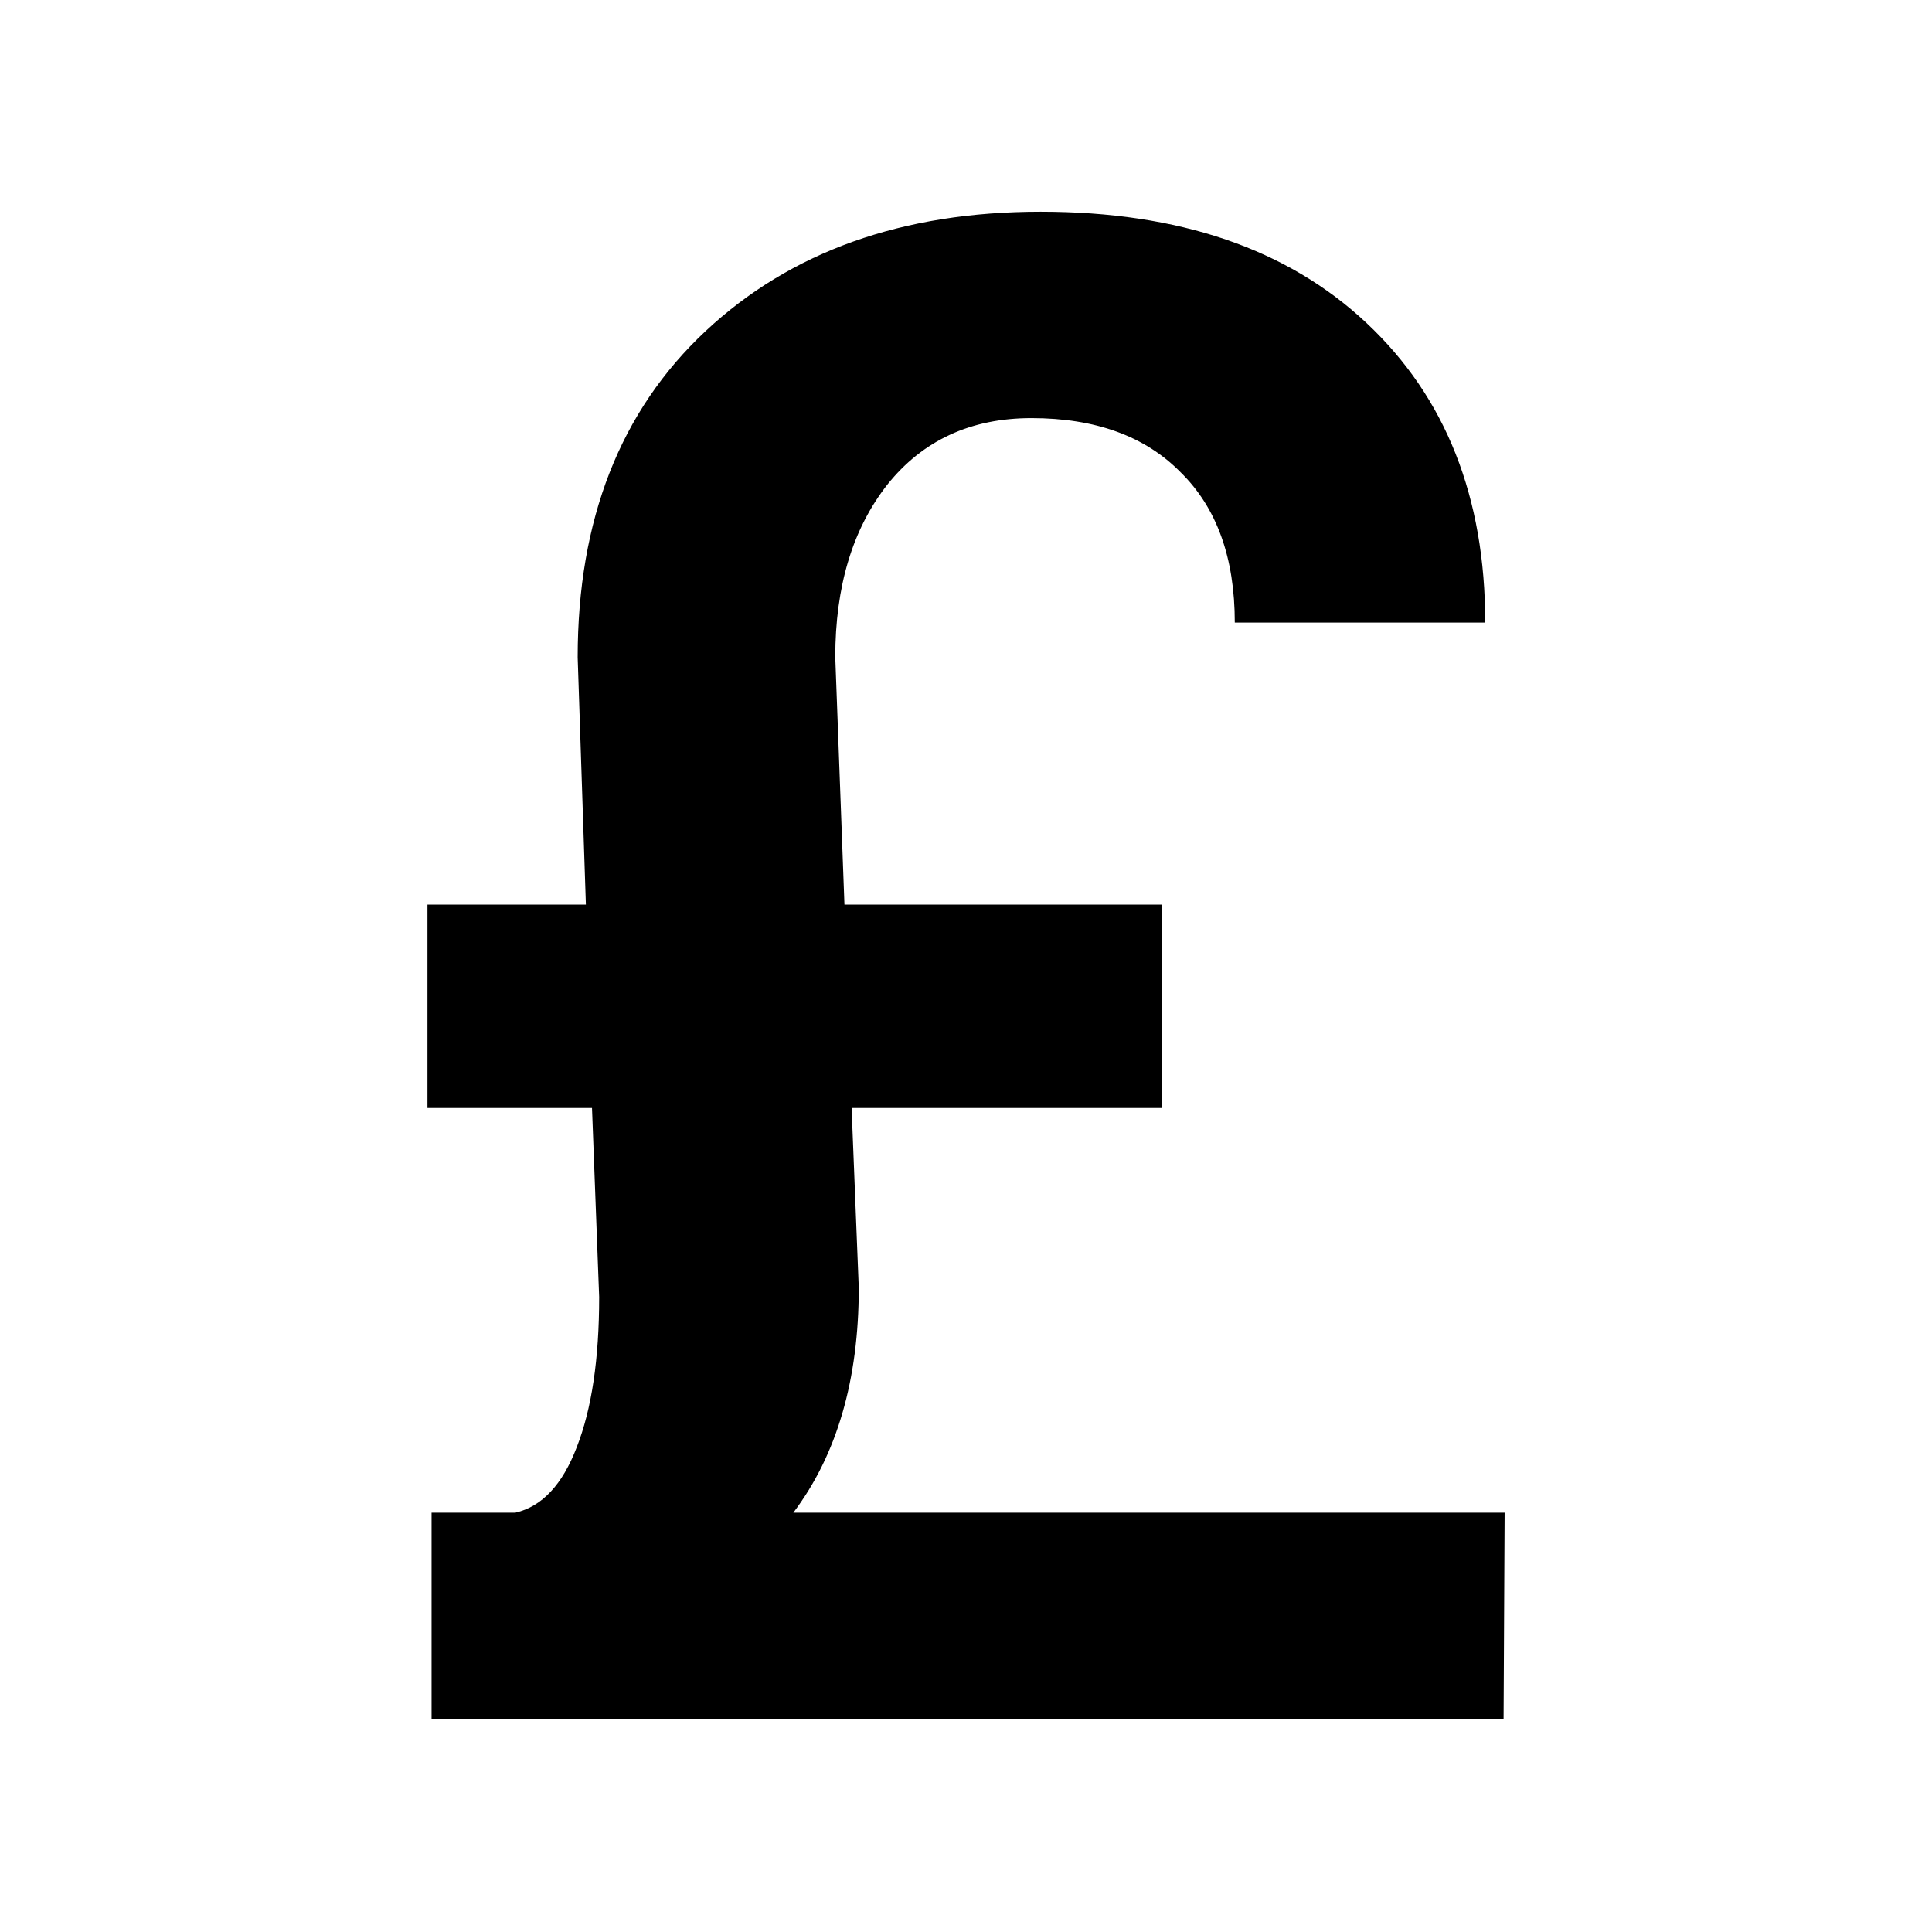<svg xmlns="http://www.w3.org/2000/svg" width="24" height="24" viewBox="0 0 24 24" fill="none"><rect width="24" height="24" fill="none"/>
<path d="M10.579 13.764L10.668 15.998C10.668 17.141 10.397 18.072 9.855 18.791H18.691L18.678 21.356H5.361V18.791H6.402C6.732 18.715 6.986 18.444 7.164 17.979C7.35 17.505 7.443 16.883 7.443 16.112L7.354 13.764H5.31V11.237H7.278L7.176 8.165C7.176 6.456 7.705 5.106 8.763 4.115C9.821 3.125 11.209 2.63 12.927 2.63C14.645 2.63 15.995 3.091 16.977 4.014C17.959 4.936 18.45 6.176 18.45 7.734H15.339C15.339 6.929 15.115 6.307 14.666 5.867C14.226 5.419 13.609 5.194 12.813 5.194C12.06 5.194 11.463 5.47 11.023 6.02C10.591 6.57 10.376 7.285 10.376 8.165L10.49 11.237H14.438V13.764H10.579Z" fill="#000000"/>
</svg>
